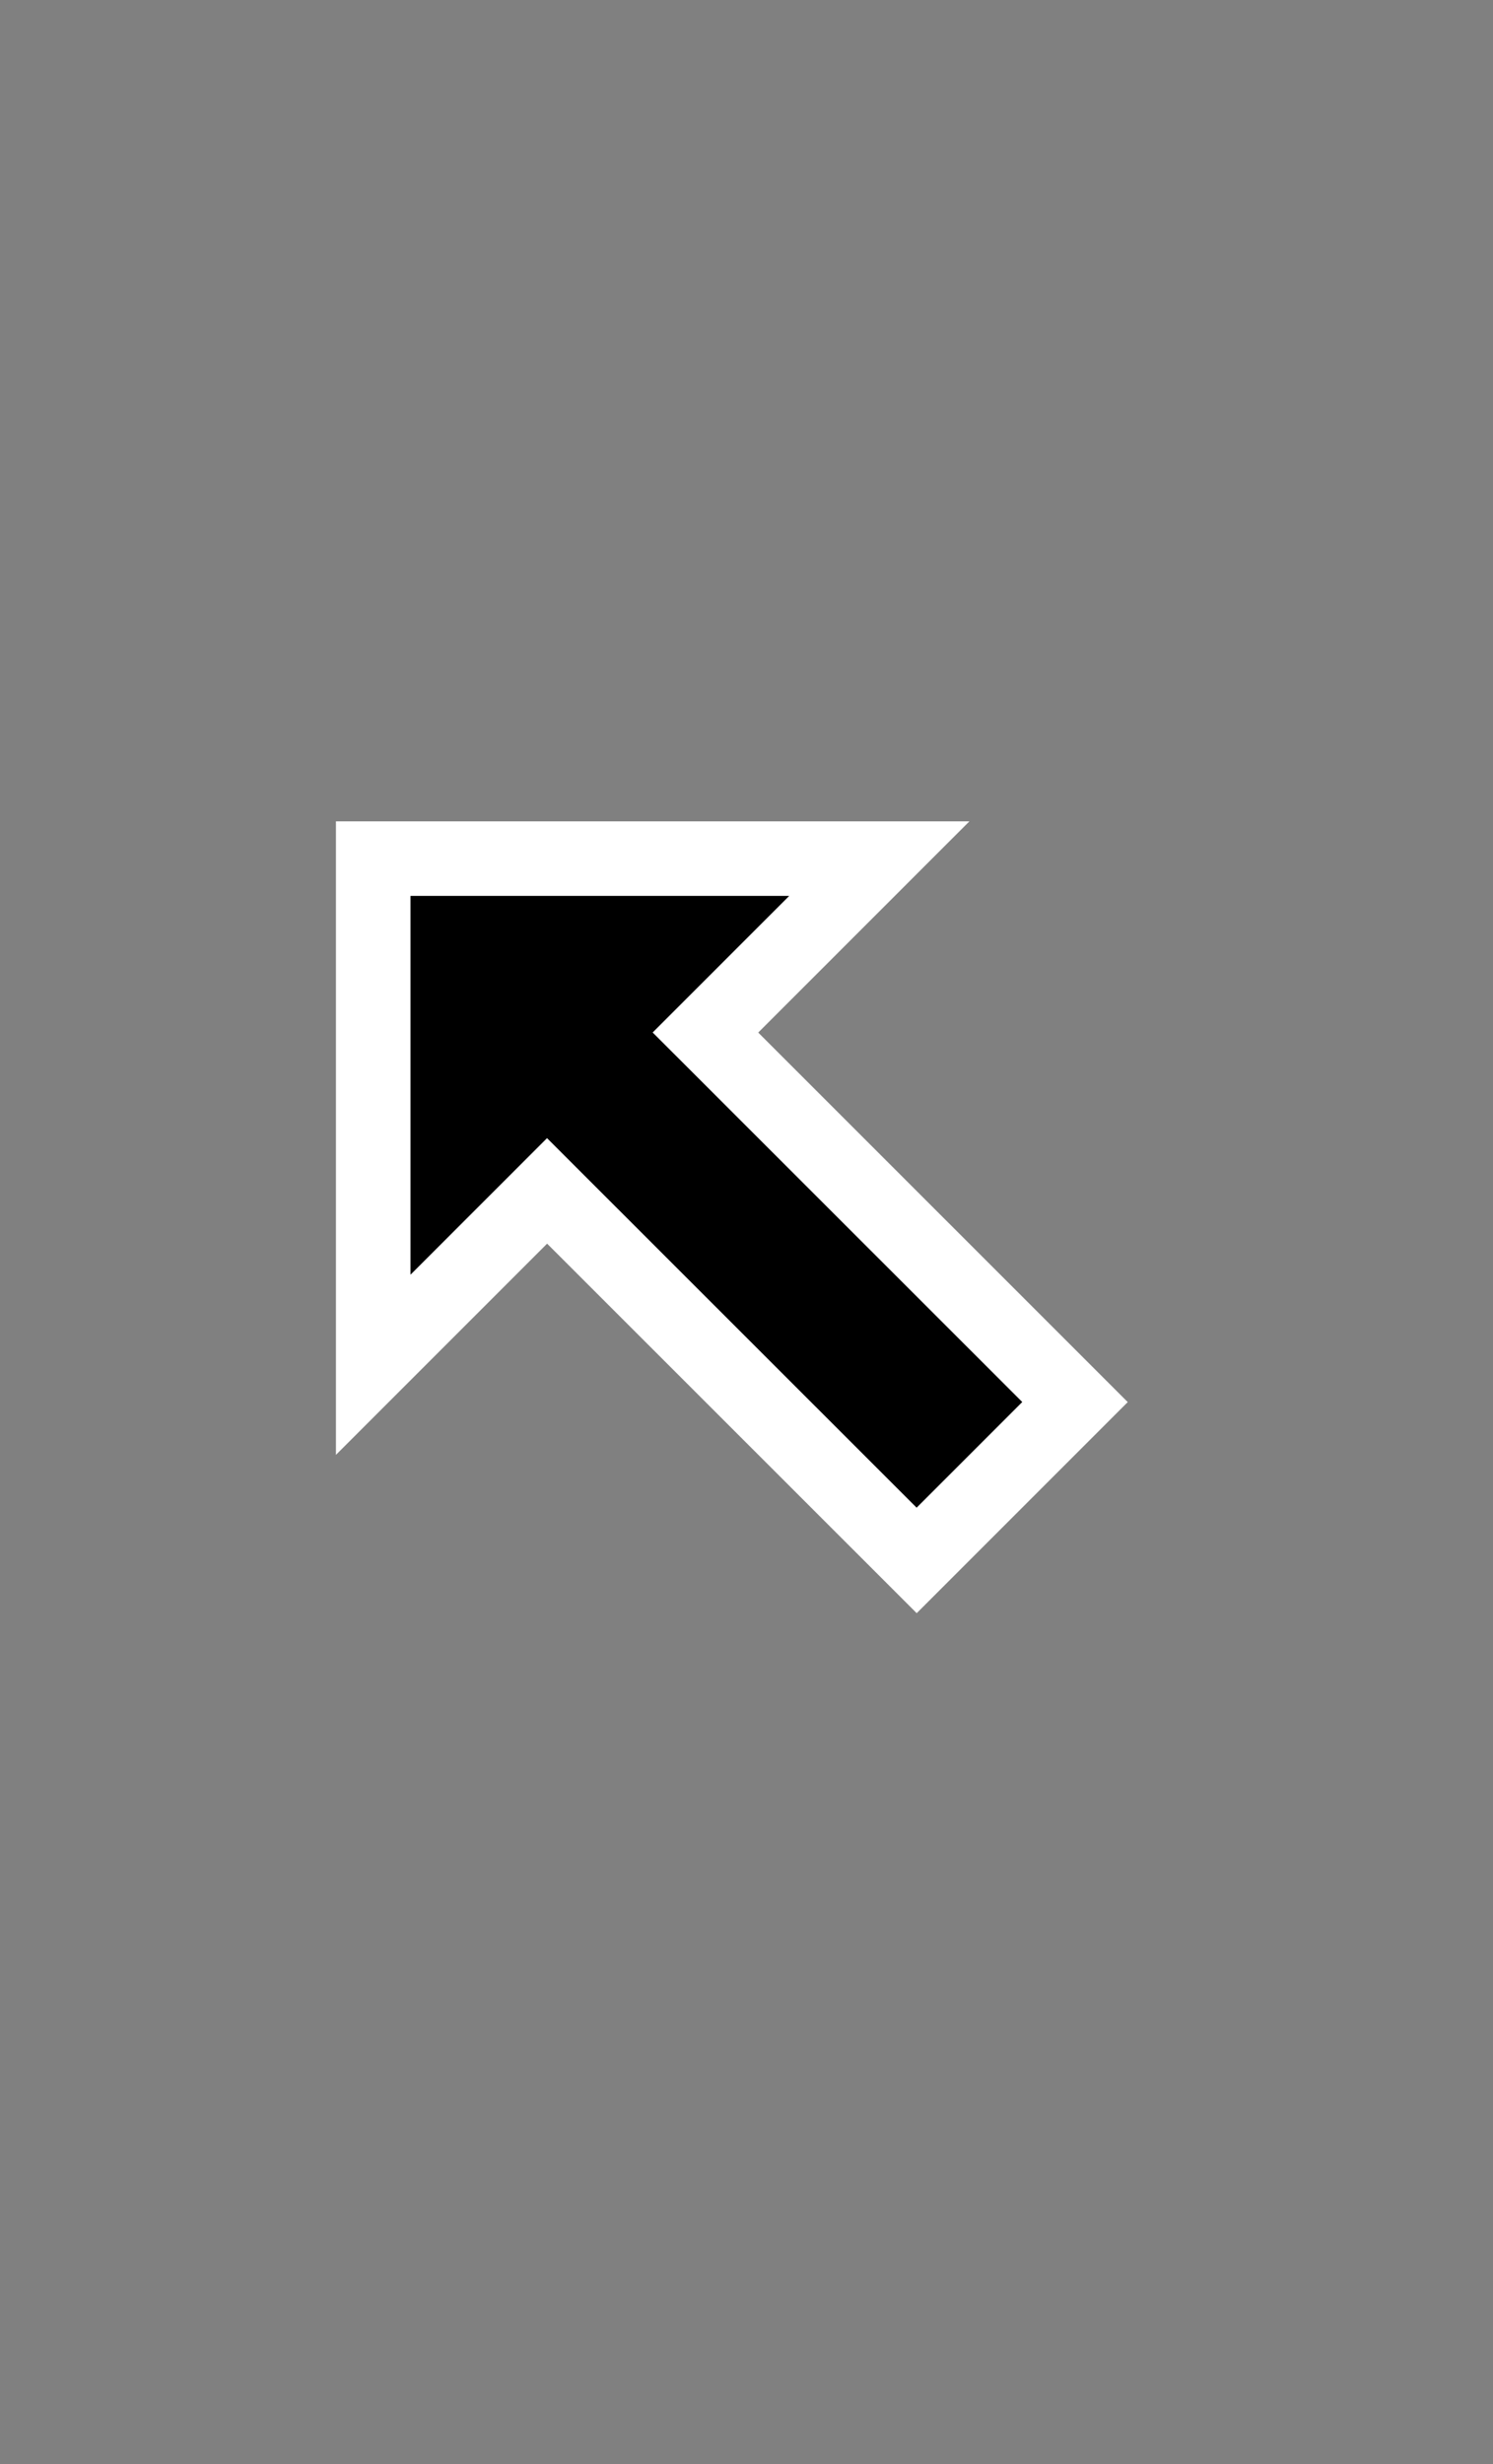 <svg width="20" height="33" viewBox="0 0 20 33" fill="none" xmlns="http://www.w3.org/2000/svg">
<rect x="0" y="0" width="20" height="33" fill="#808080" stroke="none"/>
<path fill-rule="evenodd" clip-rule="evenodd" d="M12.986 11L10.157 13.829L15.107 18.778L12.28 21.605L7.329 16.656L4.5 19.485V11H12.986ZM5.5 11.999V17.07L7.328 15.242L12.279 20.191L13.693 18.777L8.742 13.828L10.571 11.999H5.5Z" fill="white"/>
<path fill-rule="evenodd" clip-rule="evenodd" d="M12.279 20.191L7.328 15.242L5.5 17.07V11.999H10.571L8.742 13.828L13.693 18.777L12.279 20.191Z" fill="black"/>
</svg>
